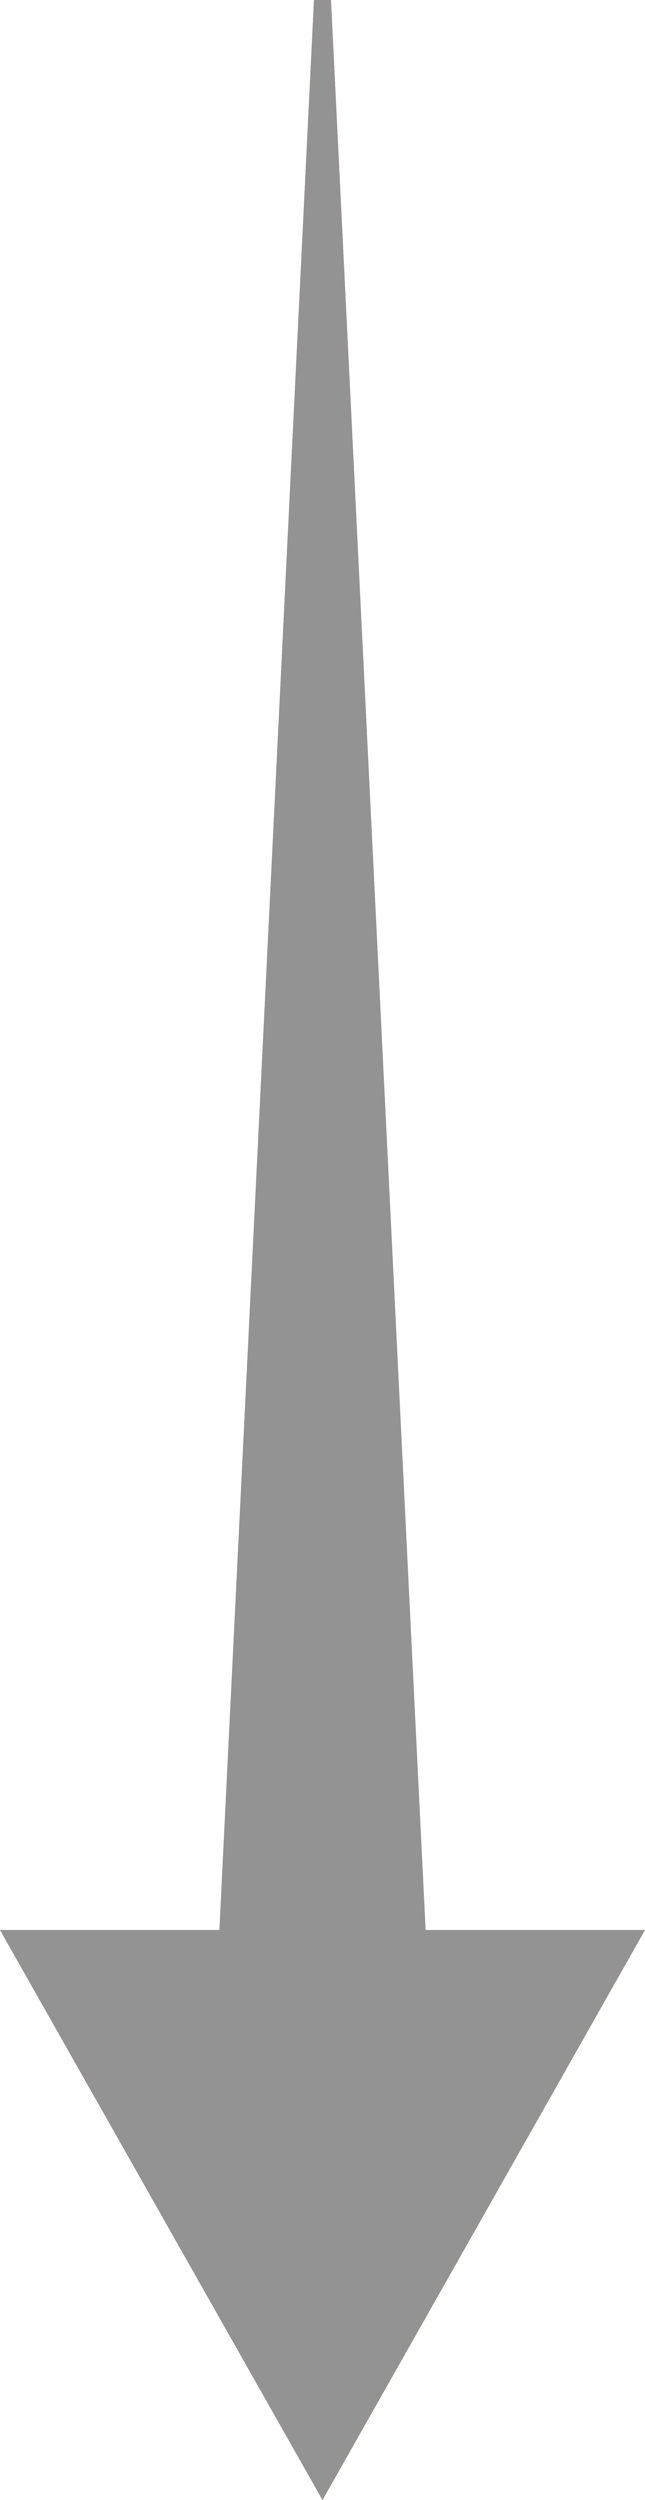 <svg xmlns="http://www.w3.org/2000/svg" width="17.641" height="68.364"><g data-name="Inteligentny obiekt wektorowy kopia"><g data-name="Inteligentny obiekt wektorowy kopia" fill="#ff5722"><path data-name="Path 28" d="M9.052 0h-.464L5.916 54.565h5.808z"/><path data-name="Path 29" d="M17.641 52.775H0l8.821 15.588z"/></g><path data-name="Color Overlay" d="M0 52.775h6L8.588 0h.464l2.589 52.775h6L8.82 68.363z" fill="#939393"/></g></svg>